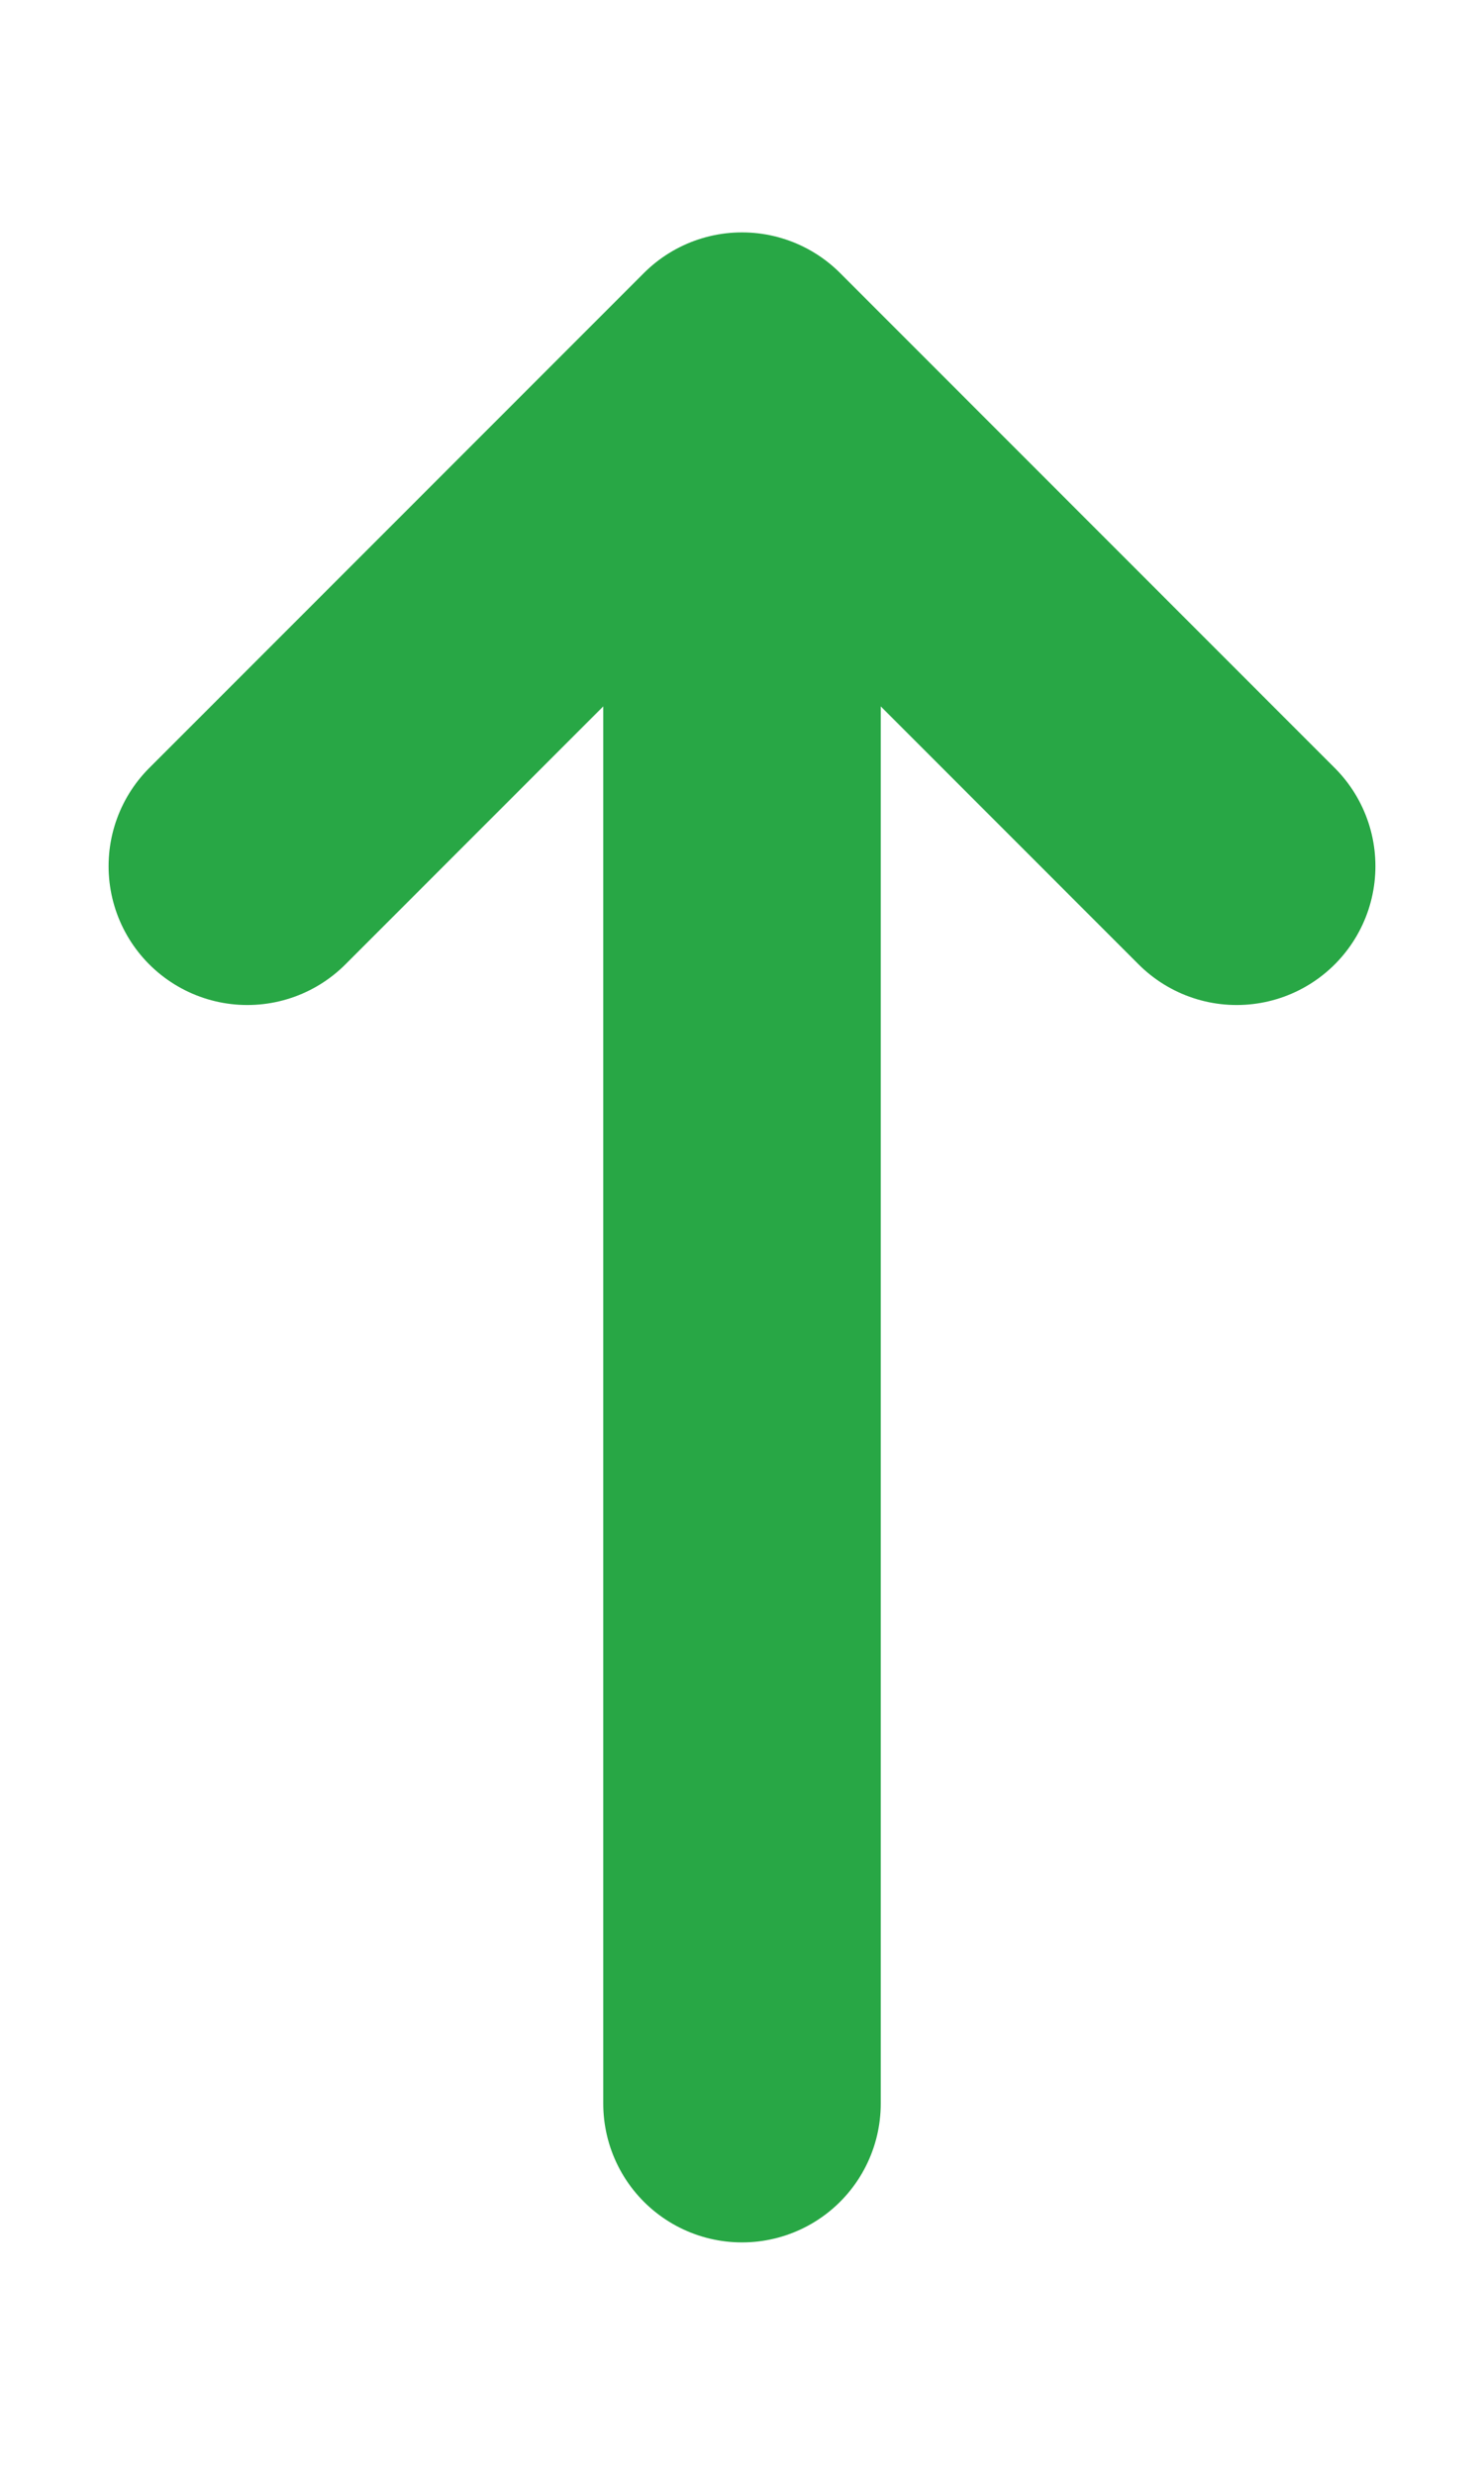 <svg width="6" height="10" viewBox="0 0 6 10" fill="none" xmlns="http://www.w3.org/2000/svg">
<path d="M3 8.5L3 1.5M3 1.5L1 3.5M3 1.5L5 3.5" stroke="#28A745" stroke-width="1.122" stroke-linecap="round" stroke-linejoin="round"/>
</svg>

